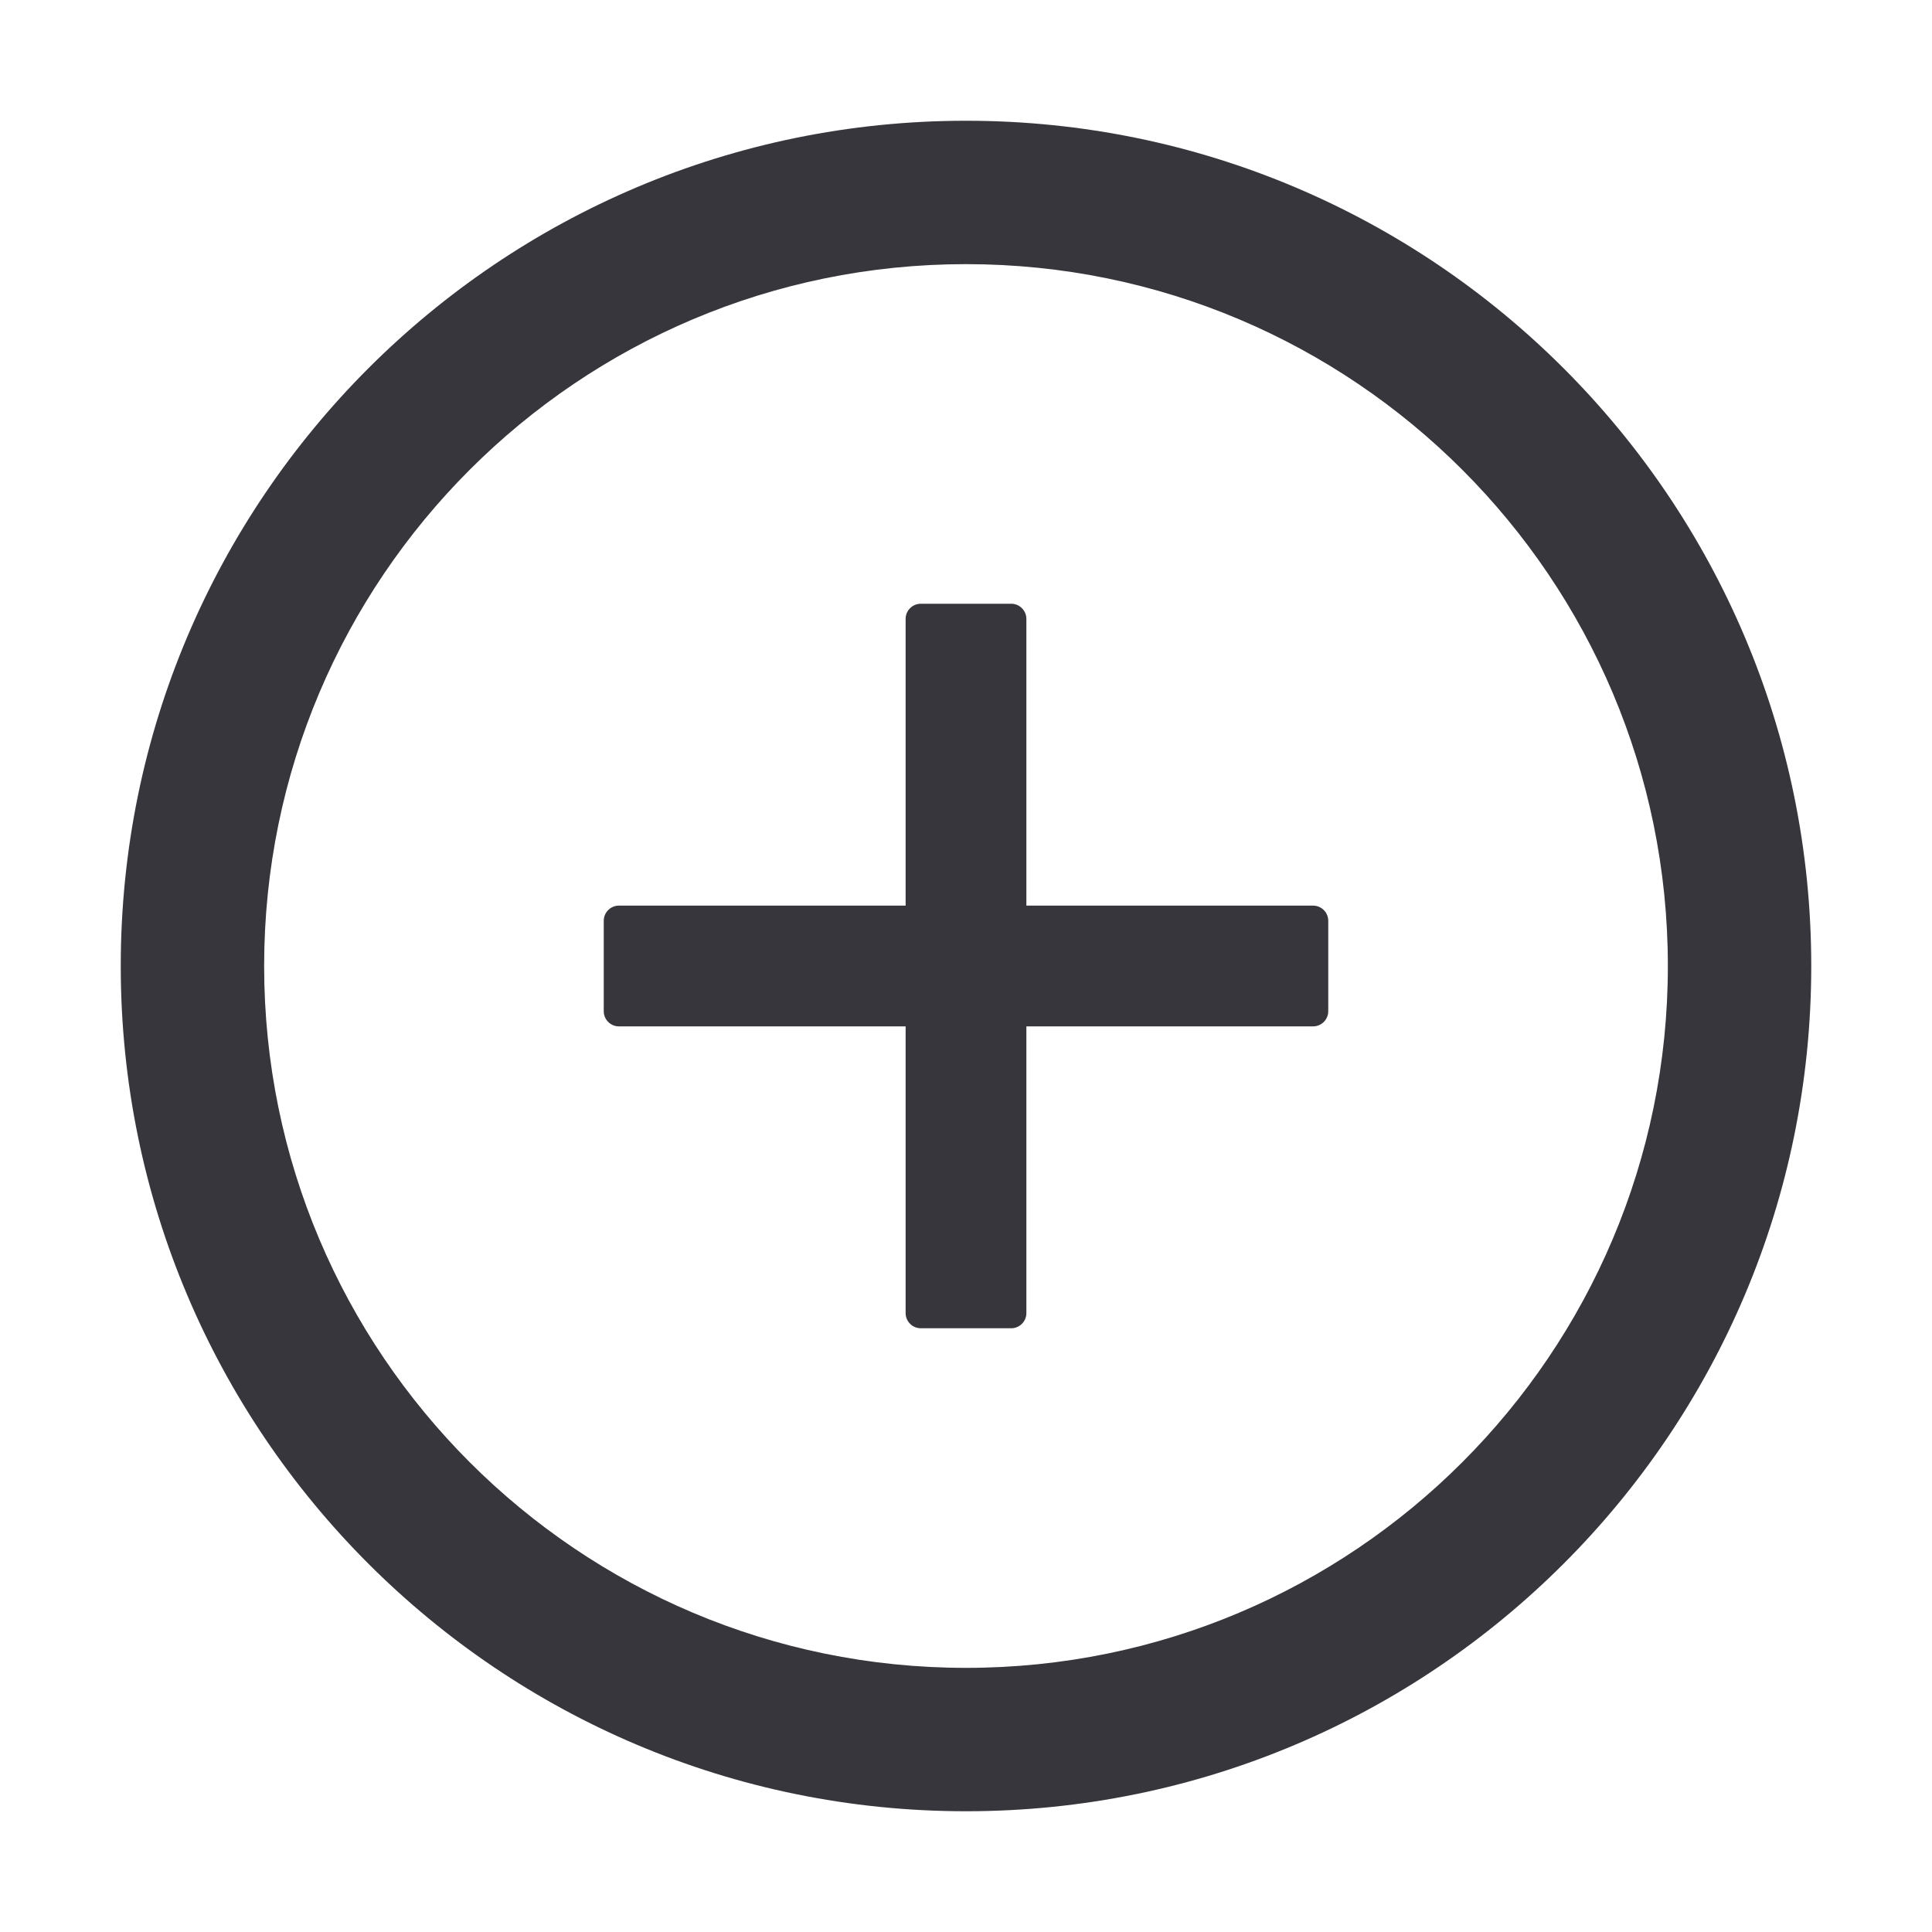 <svg width="32" height="32" viewBox="0 0 32 32" fill="none" xmlns="http://www.w3.org/2000/svg">
    <path d="M21.75 15H17V10.25C17 10.113 16.887 10 16.75 10H15.25C15.113 10 15 10.113 15 10.25V15H10.25C10.113 15 10 15.113 10 15.25V16.75C10 16.887 10.113 17 10.25 17H15V21.75C15 21.887 15.113 22 15.25 22H16.75C16.887 22 17 21.887 17 21.75V17H21.75C21.887 17 22 16.887 22 16.75V15.25C22 15.113 21.887 15 21.75 15Z" fill="#36363C"/>
    <path d="M16 2C8.269 2 2 8.269 2 16C2 23.731 8.269 30 16 30C23.731 30 30 23.731 30 16C30 8.269 23.731 2 16 2ZM16 27.625C9.581 27.625 4.375 22.419 4.375 16C4.375 9.581 9.581 4.375 16 4.375C22.419 4.375 27.625 9.581 27.625 16C27.625 22.419 22.419 27.625 16 27.625Z" fill="#36363C"/>
</svg>
